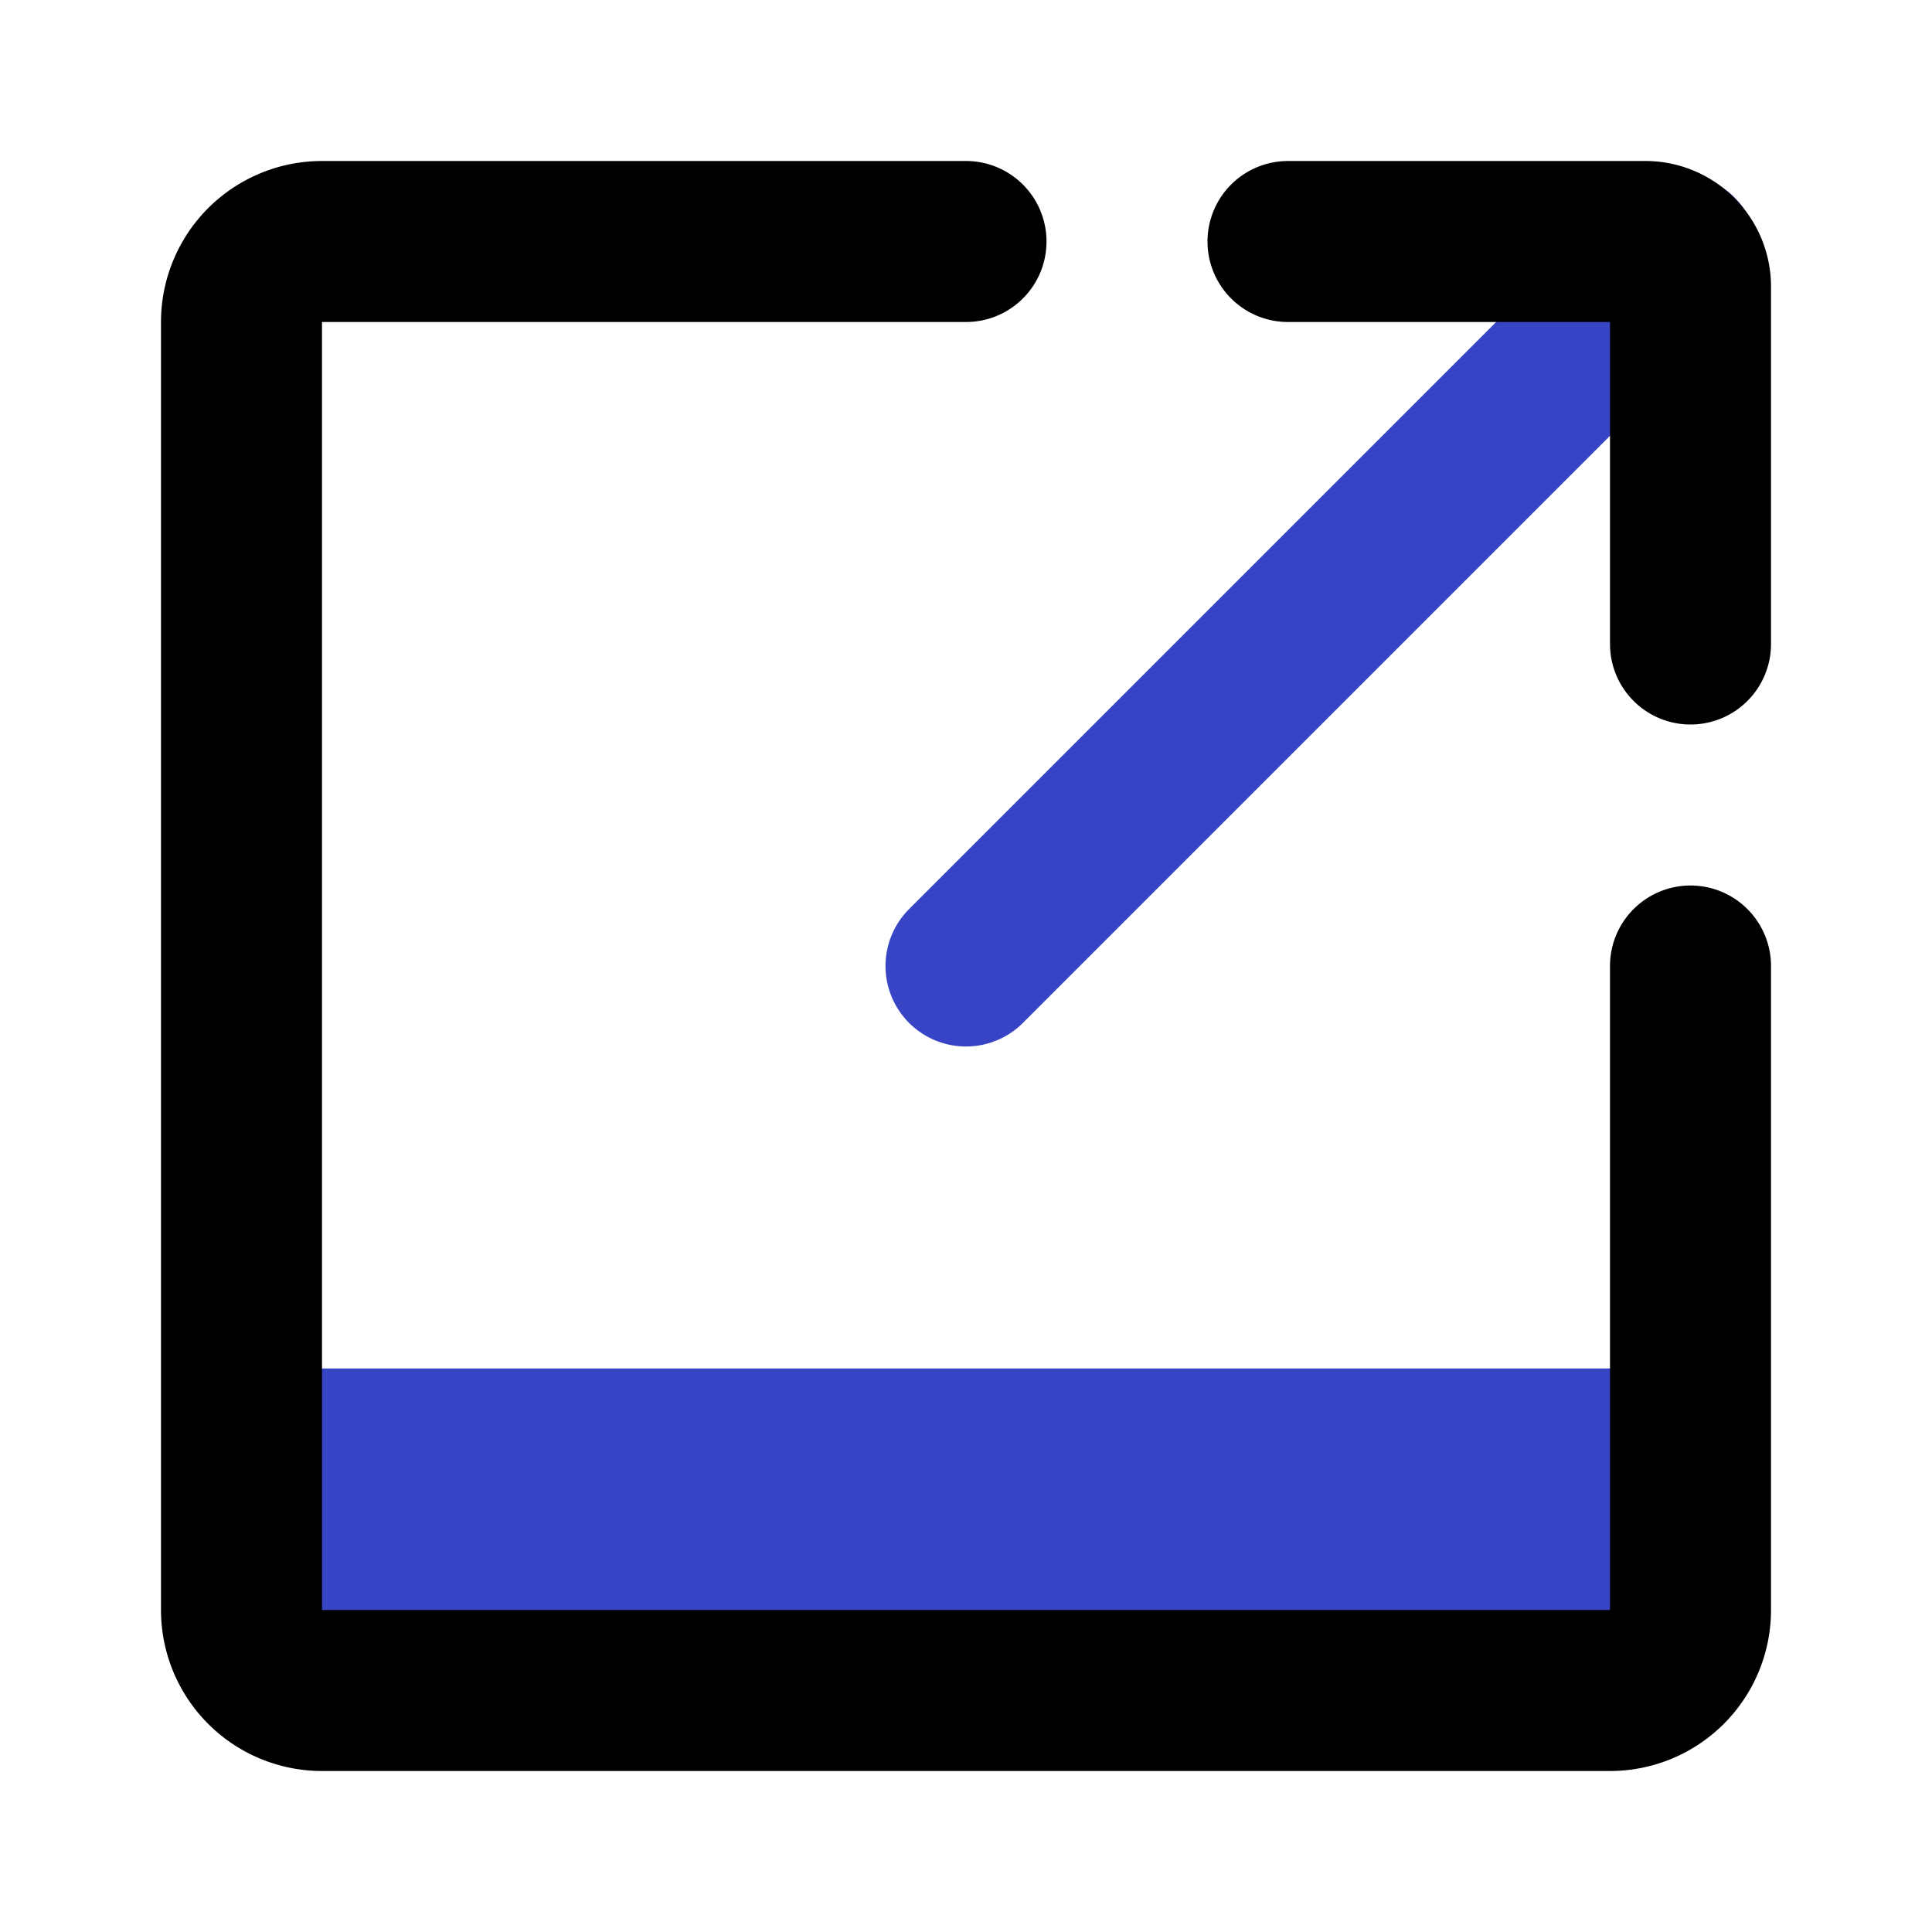 <!DOCTYPE svg PUBLIC "-//W3C//DTD SVG 1.1//EN" "http://www.w3.org/Graphics/SVG/1.1/DTD/svg11.dtd">

<!-- Uploaded to: SVG Repo, www.svgrepo.com, Transformed by: SVG Repo Mixer Tools -->
<svg aria-hidden="true" focusable="false" width="800px" height="800px" viewBox="0 0 24 24" id="share-alt-3" xmlns="http://www.w3.org/2000/svg" class="icon multi-color" fill="#000000">

<g id="SVGRepo_bgCarrier" stroke-width="0"/>

<g id="SVGRepo_tracerCarrier" stroke-linecap="round" stroke-linejoin="round"/>

<g id="SVGRepo_iconCarrier">

<path id="tertiary-fill" d="M3,17H21a0,0,0,0,1,0,0v3a1,1,0,0,1-1,1H4a1,1,0,0,1-1-1V17A0,0,0,0,1,3,17Z" style="fill: #3844C6; stroke-width: 2;"/>

<line id="secondary-stroke" x1="20.84" y1="3.16" x2="12" y2="12" style="fill: none; stroke: #3844C6; stroke-linecap: round; stroke-linejoin: round; stroke-width: 2;"/>

<path id="primary-stroke" d="M21,12v8a1,1,0,0,1-1,1H4a1,1,0,0,1-1-1V4A1,1,0,0,1,4,3h8" style="fill: none; stroke: #000000; stroke-linecap: round; stroke-linejoin: round; stroke-width: 2;"/>

<path id="primary-stroke-2" data-name="primary-stroke" d="M21,8V3.56A.56.56,0,0,0,20.44,3H16" style="fill: none; stroke: #000000; stroke-linecap: round; stroke-linejoin: round; stroke-width: 2;"/>

</g>

</svg>